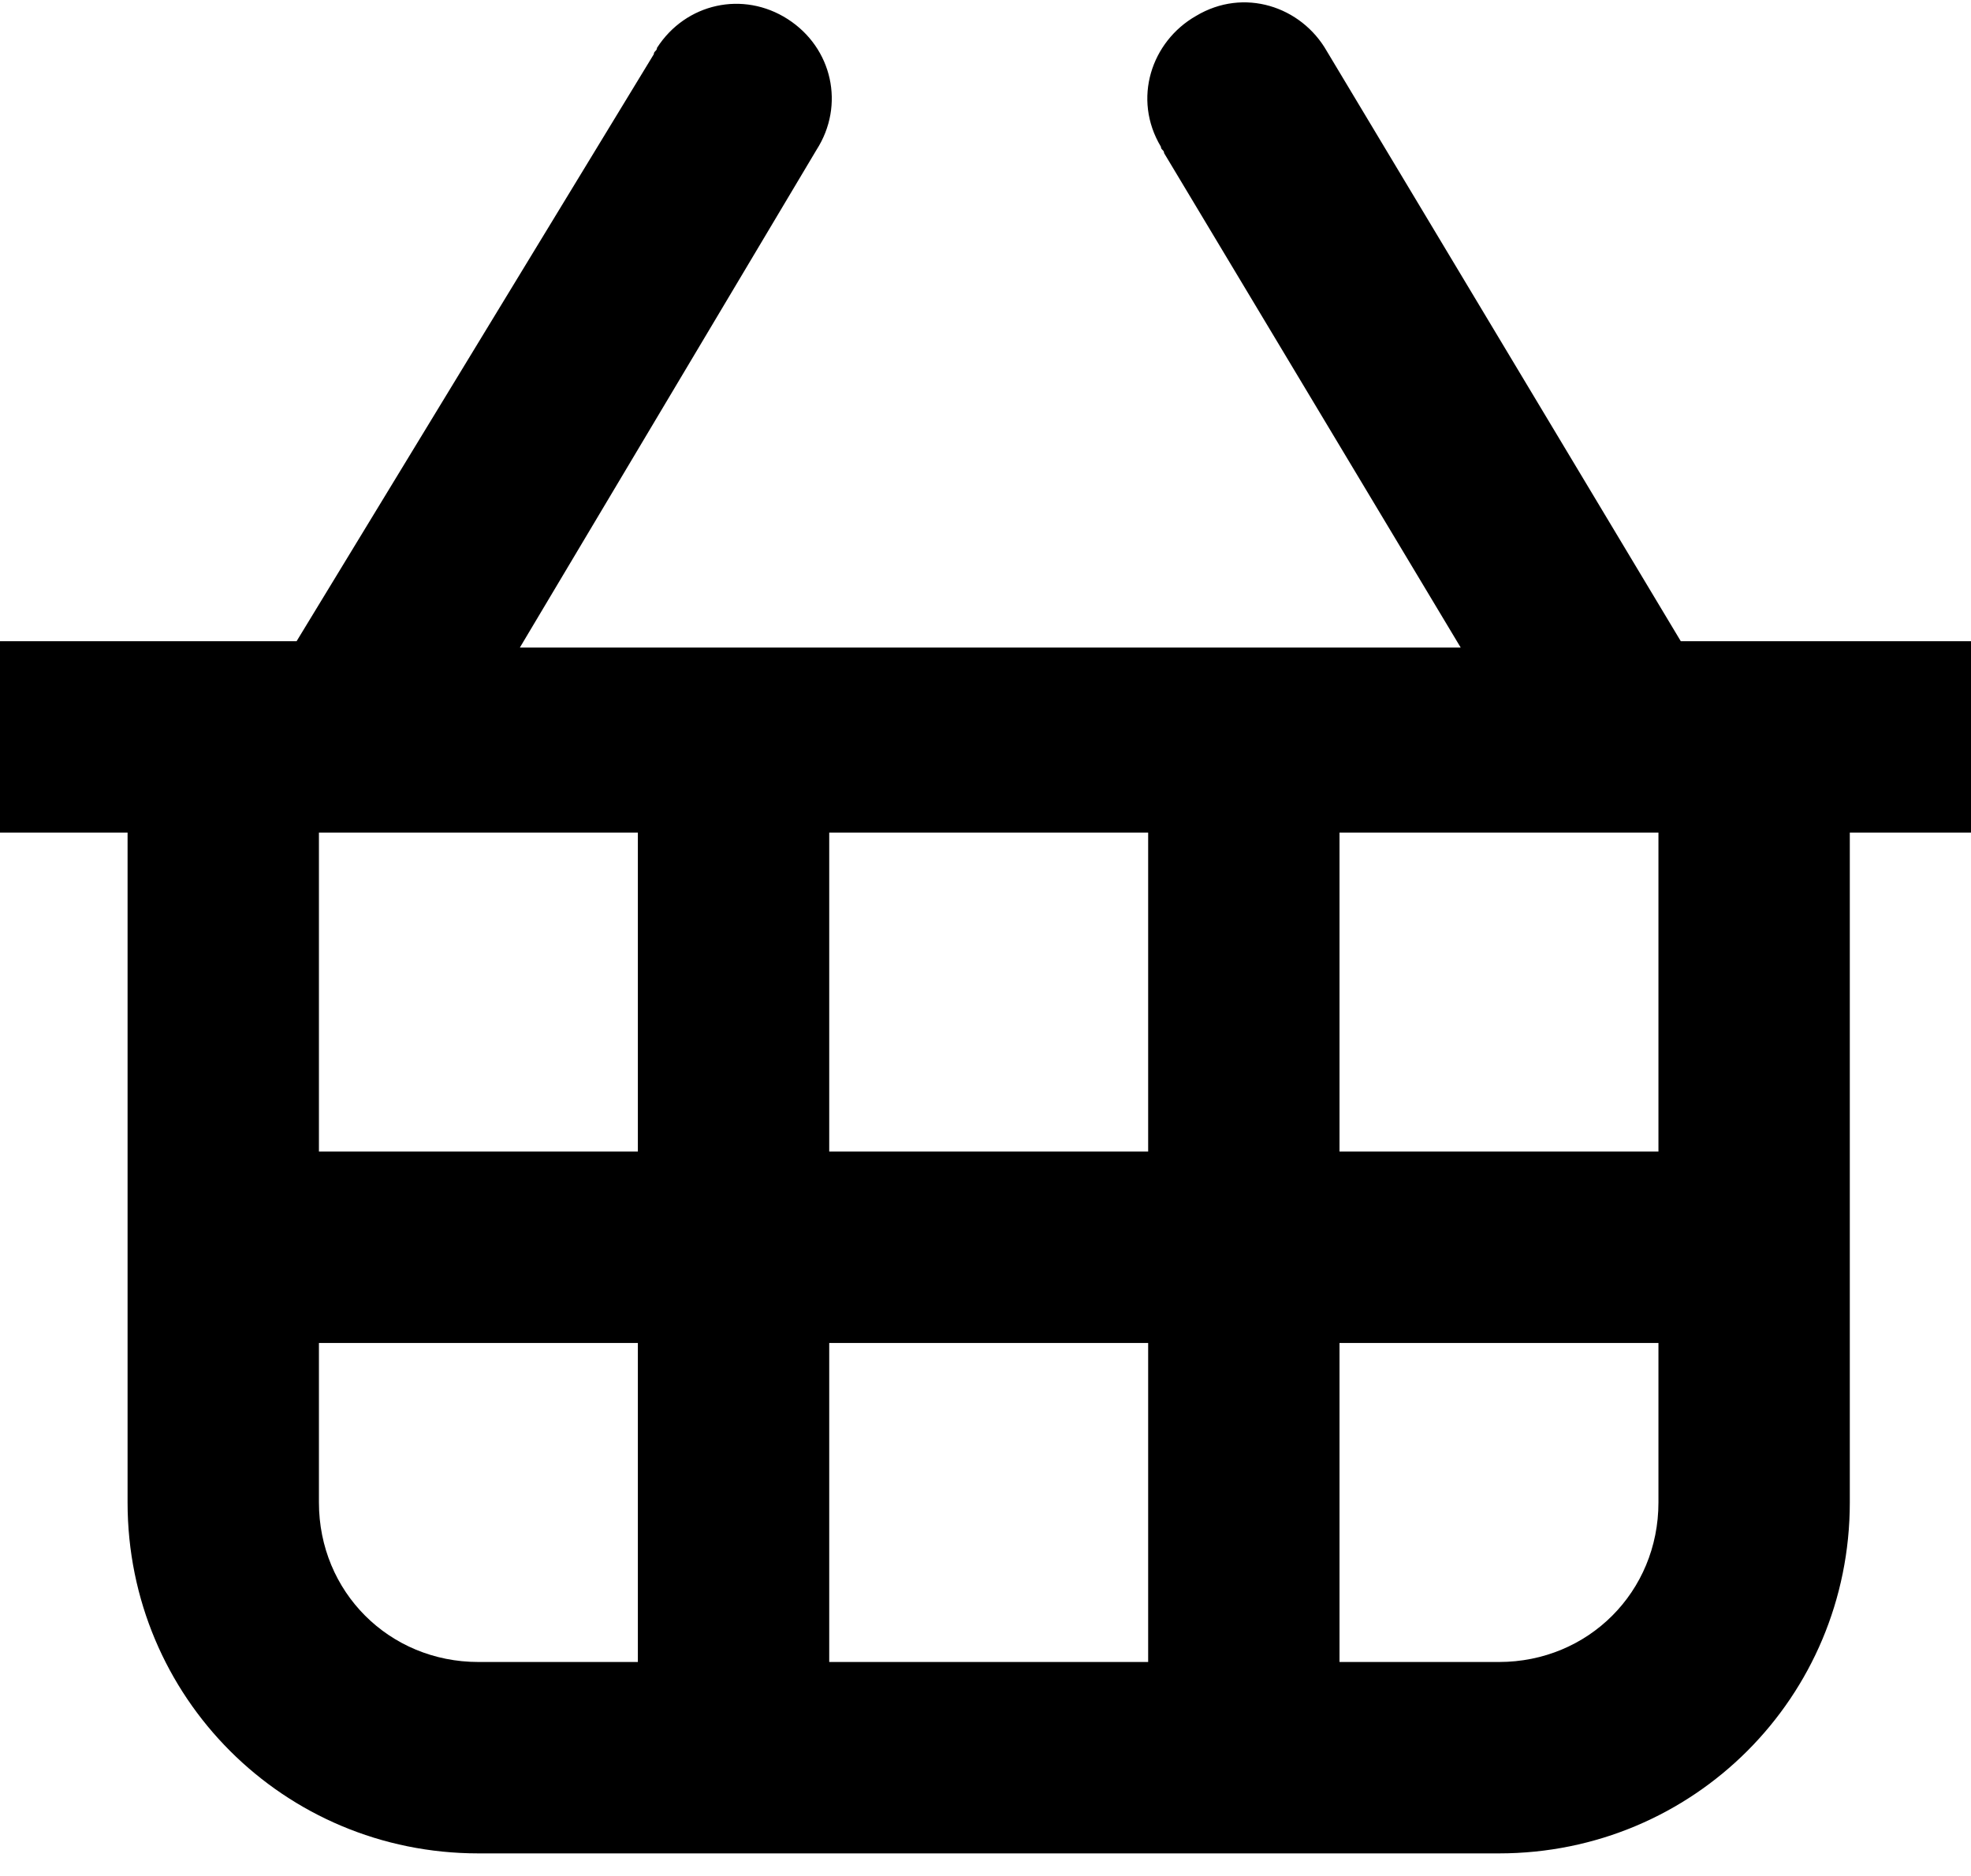 <?xml version="1.0" encoding="utf-8"?>
<!-- Generator: Adobe Illustrator 22.0.0, SVG Export Plug-In . SVG Version: 6.00 Build 0)  -->
<svg version="1.1" id="Layer_1" xmlns="http://www.w3.org/2000/svg" xmlns:xlink="http://www.w3.org/1999/xlink" x="0px" y="0px"
	 viewBox="0 0 61.8 58.8" style="enable-background:new 0 0 61.8 58.8;" xml:space="preserve">
<path d="M25.6,4.7c0.9-1.4,0.5-3.2-0.9-4.1c-1.4-0.9-3.2-0.5-4.1,0.9c0,0.1-0.1,0.1-0.1,0.2L9.3,20.1H0v6h4v21c0,6.1,4.9,11,11,11
	h32c6.1,0,11-4.9,11-11v-21h4v-6h-9.3L41.6,1.6c-0.8-1.4-2.6-2-4.1-1.1c-1.4,0.8-2,2.6-1.1,4.1c0,0.1,0.1,0.1,0.1,0.2l9.3,15.5H16.3
	L25.6,4.7z M11,26.1h9v10H10v-10H11z M26,26.1h10v10H26V26.1z M15,52.1c-2.8,0-5-2.2-5-5v-5h10v10H15z M26,52.1v-10h10v10H26z
	 M52,47.1c0,2.8-2.2,5-5,5h-5v-10h10V47.1z M52,36.1H42v-10h10V36.1z"/>
</svg>
